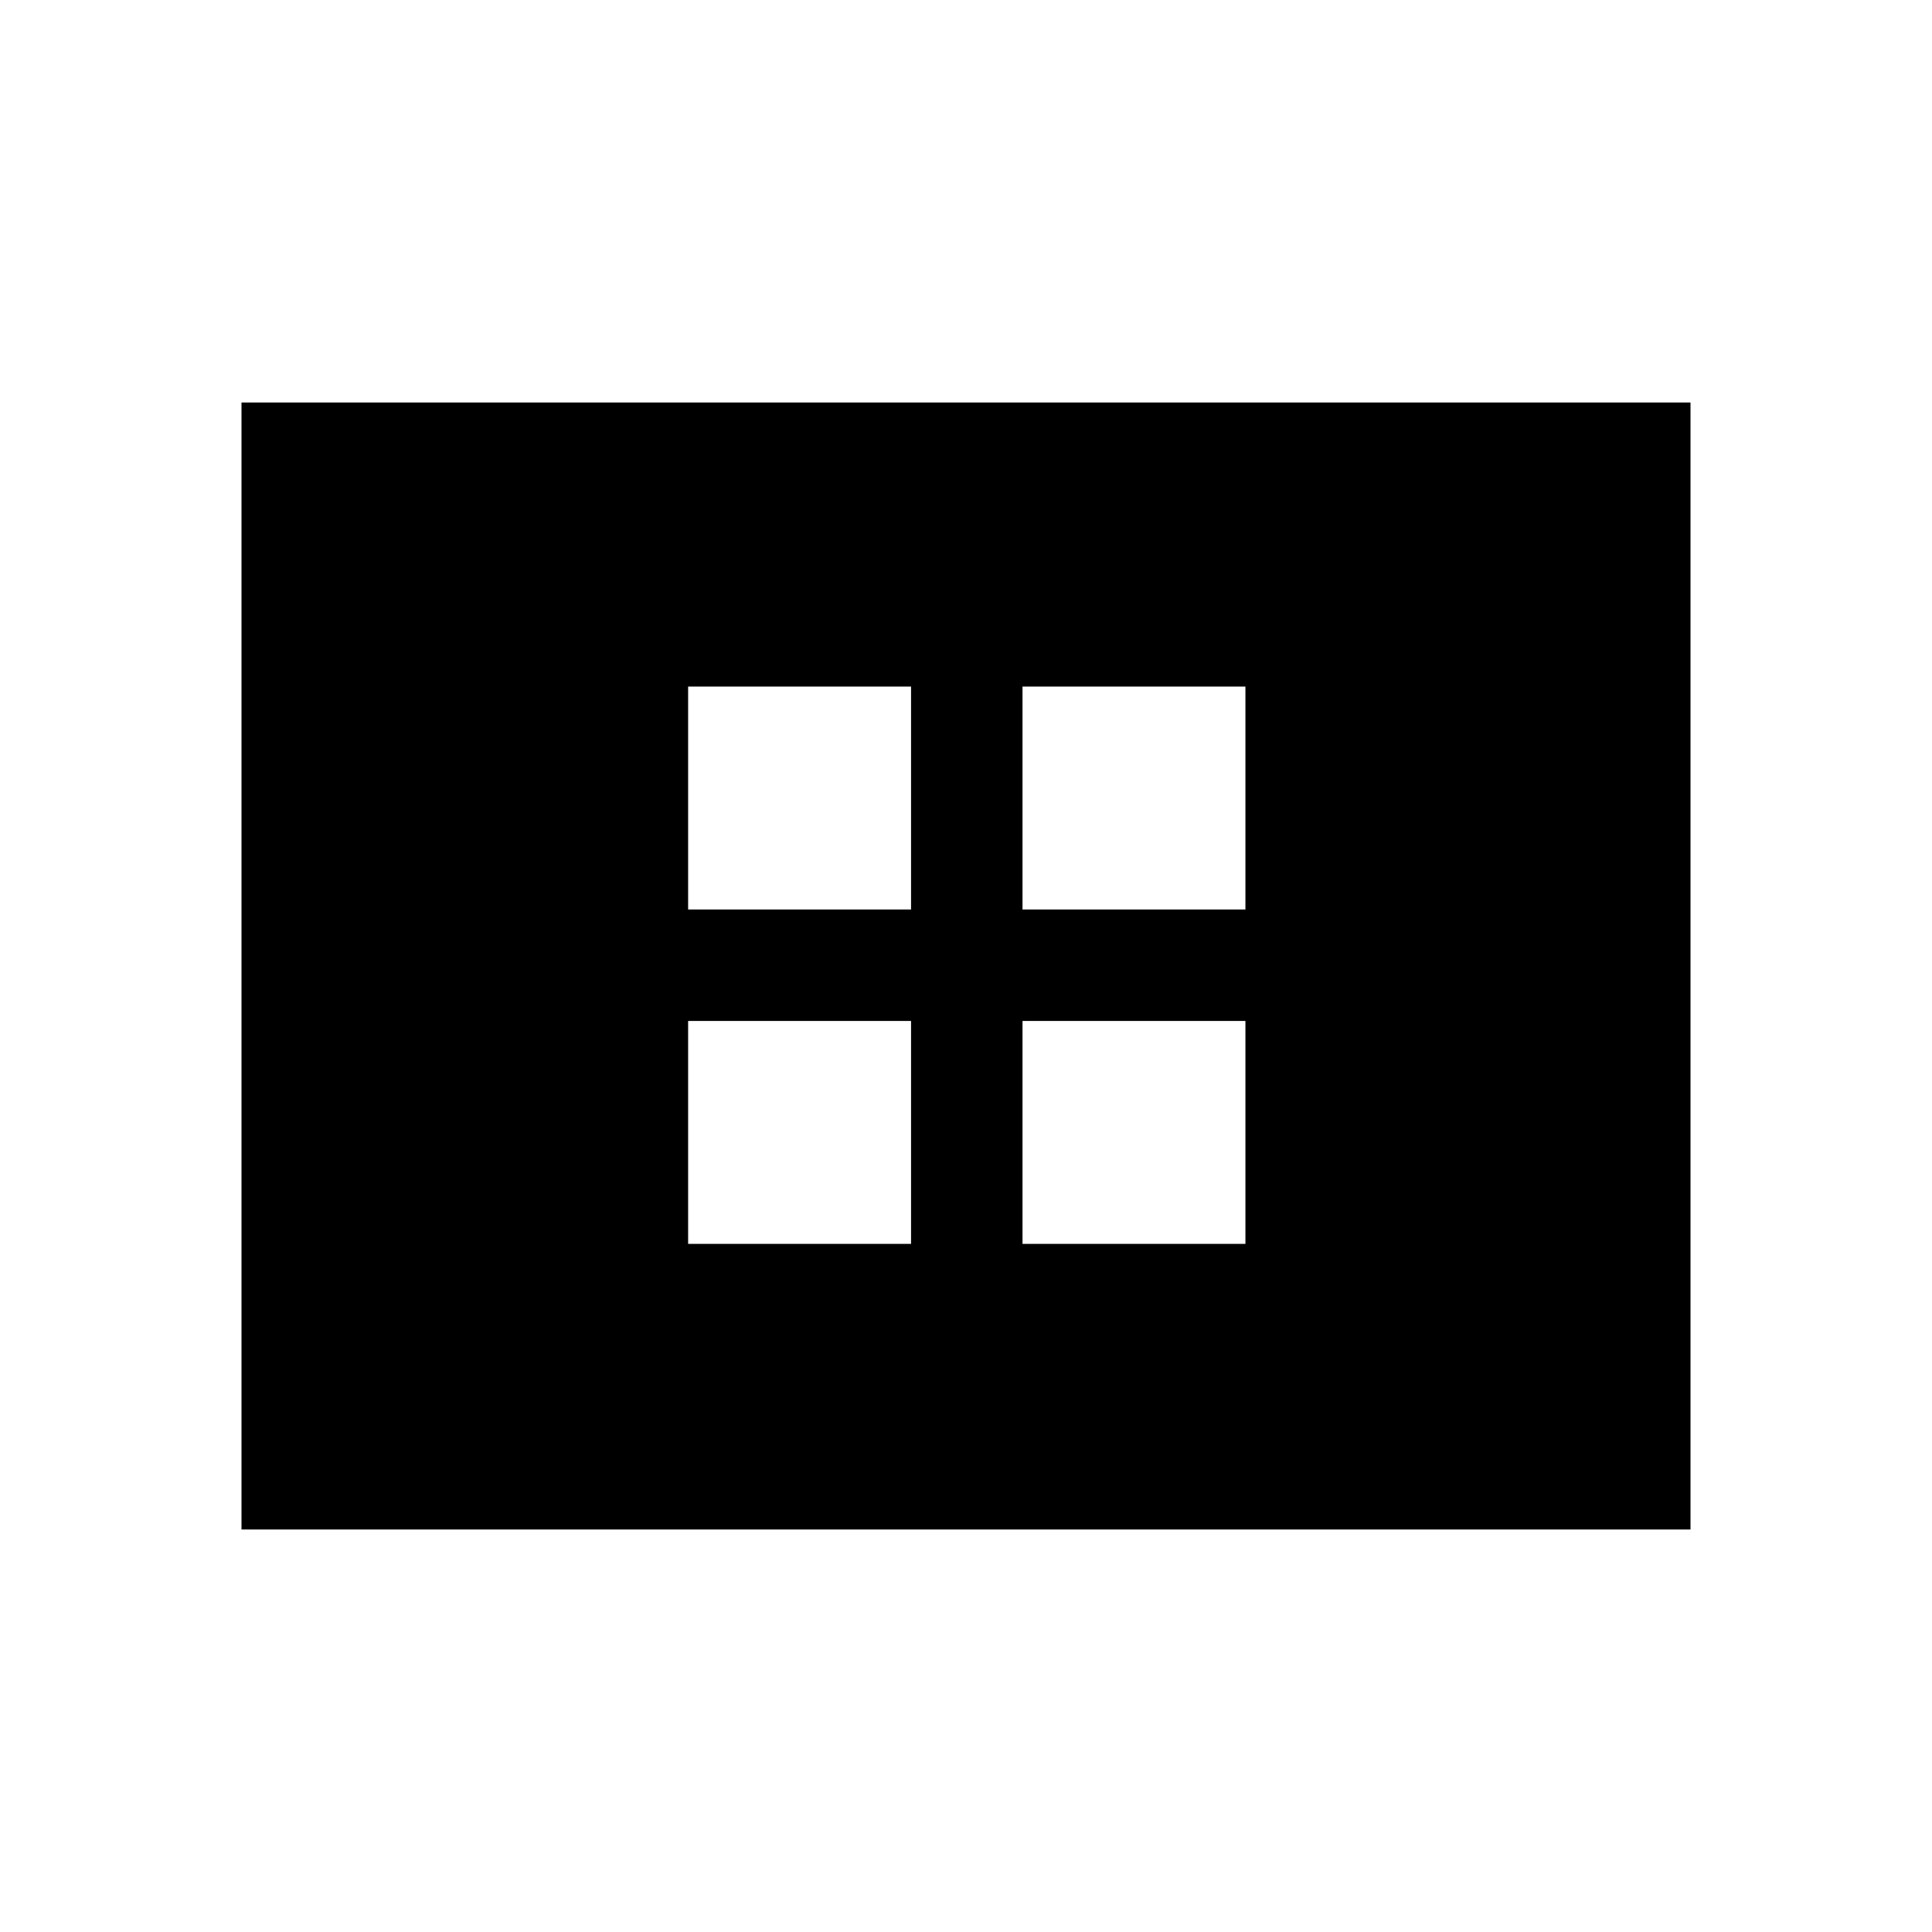 <svg xmlns="http://www.w3.org/2000/svg" width="48" height="48" viewBox="0 -960 960 960"><path d="M341.923-341.923h110.769v-110.769H341.923v110.769Zm0-166.154h110.769v-110.769H341.923v110.769Zm166.154 166.154h110.769v-110.769H508.077v110.769Zm0-166.154h110.769v-110.769H508.077v110.769ZM120-200v-560h720v560H120Z"/></svg>